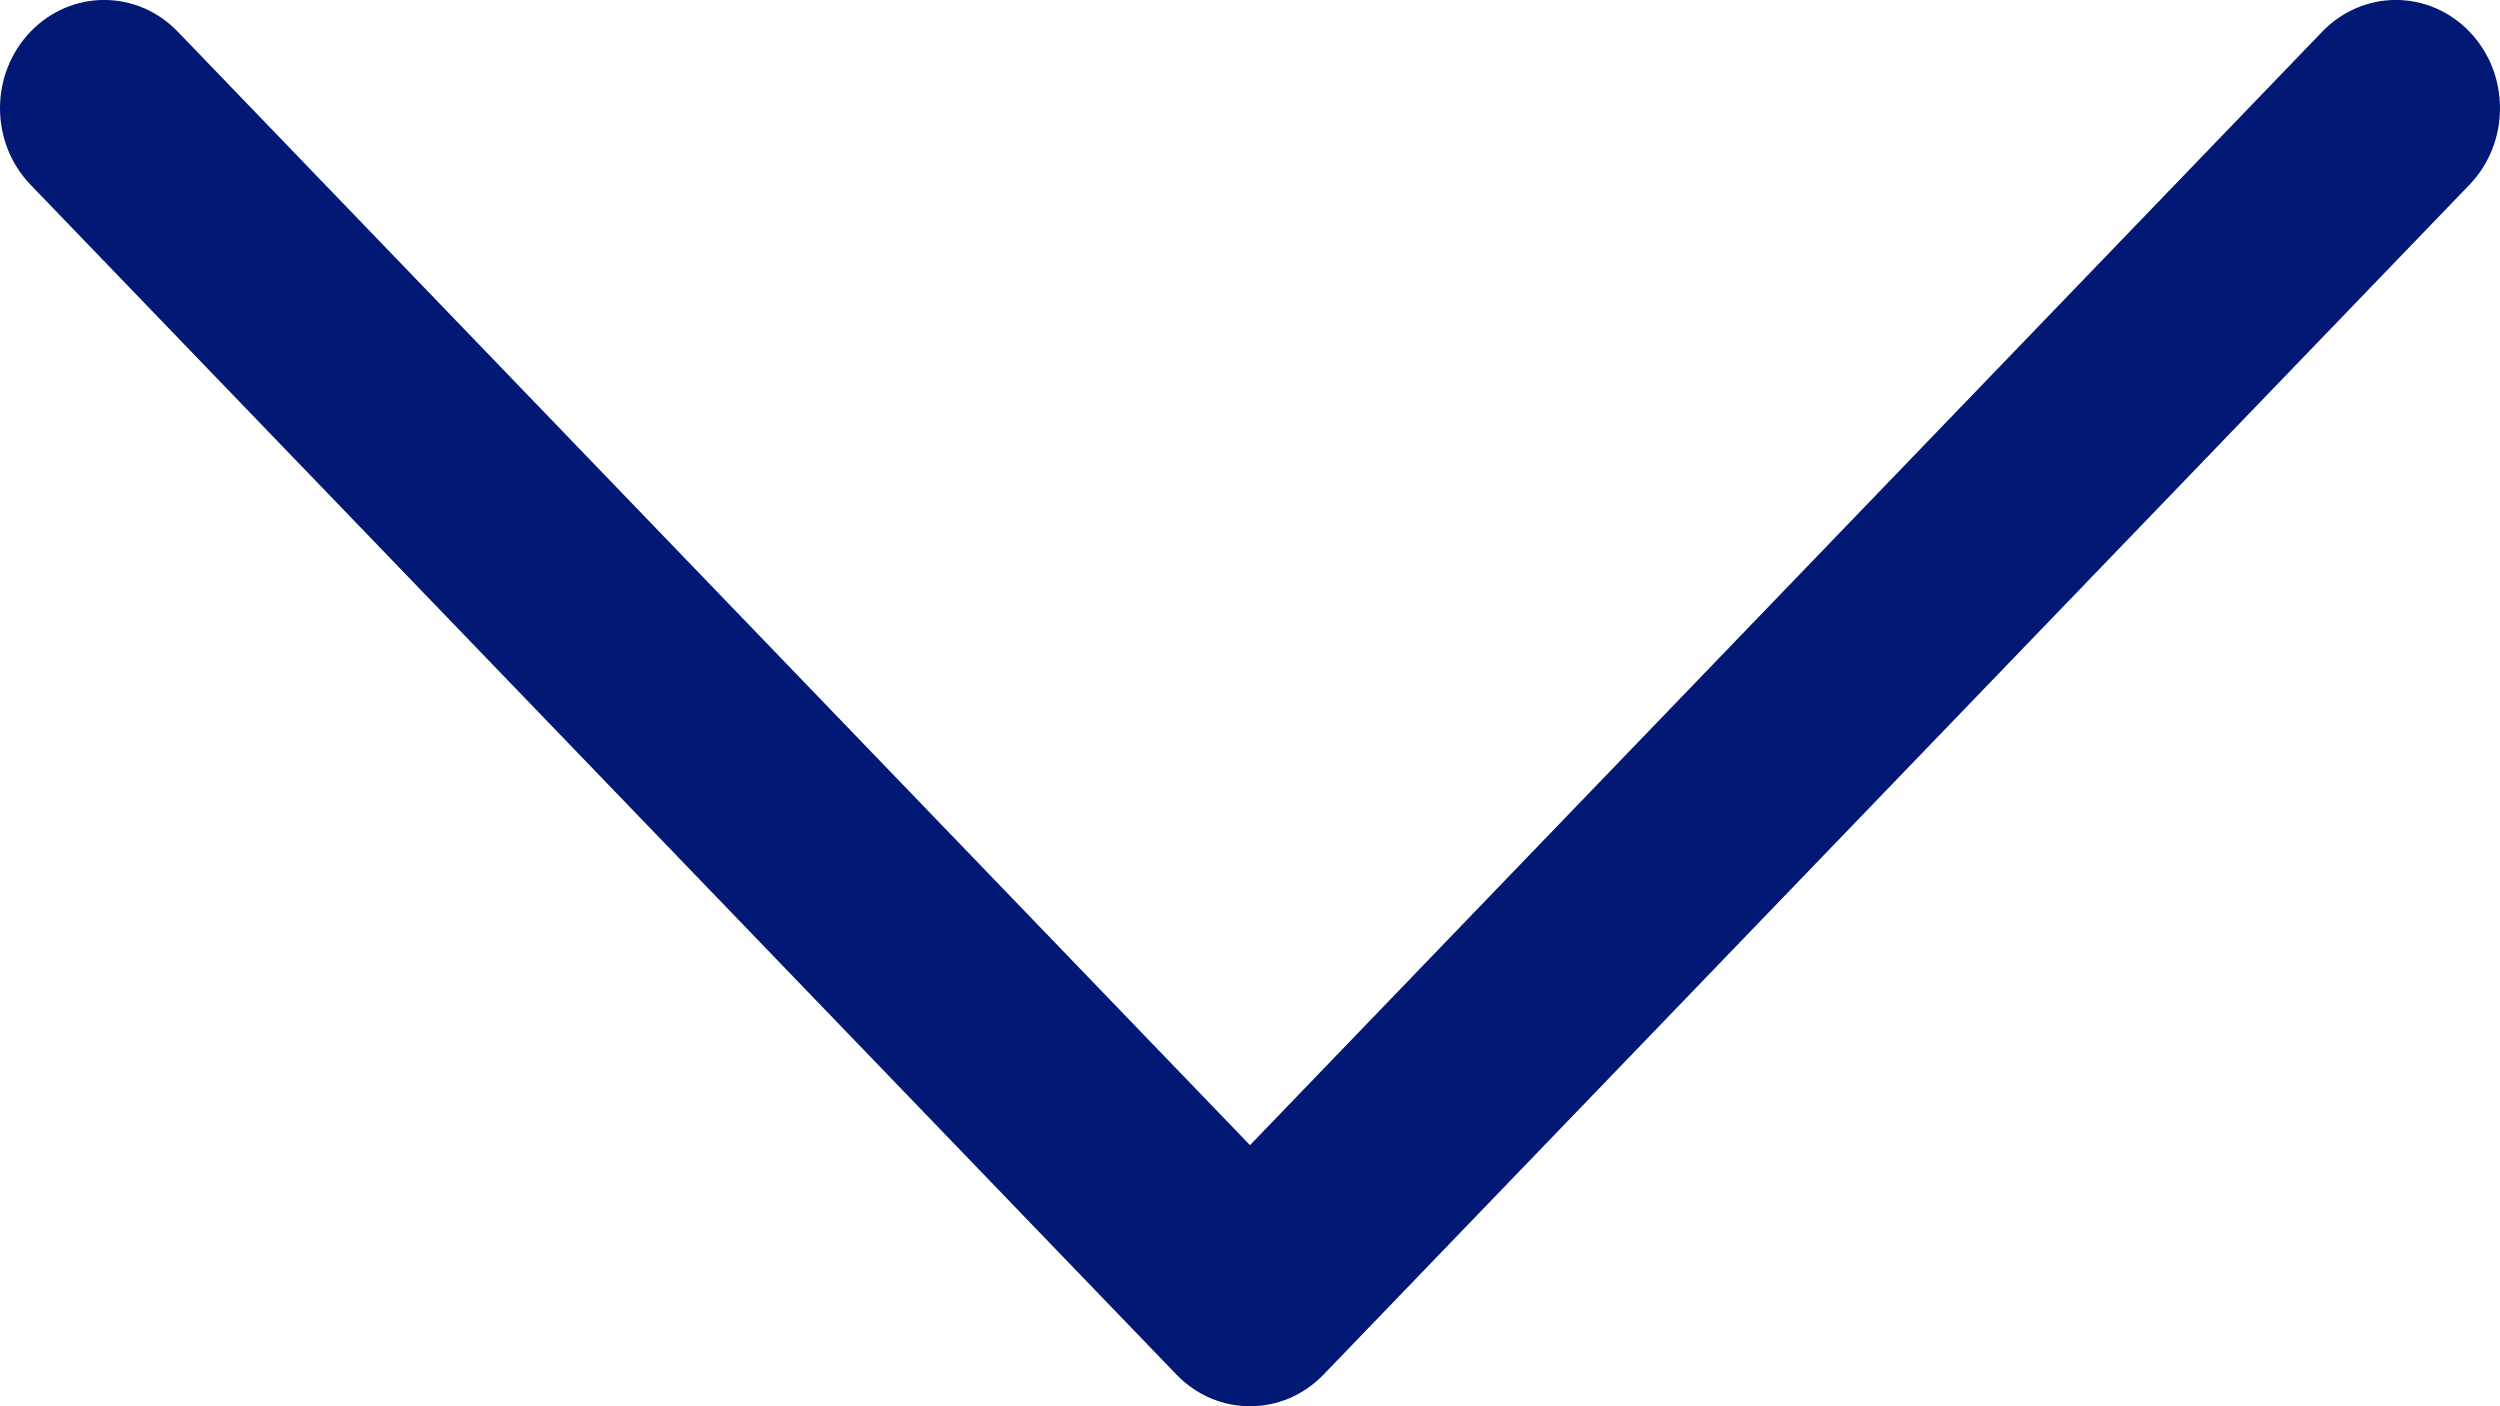 <svg width="16" height="9" viewBox="0 0 16 9" fill="none" xmlns="http://www.w3.org/2000/svg">
<path d="M15.805 0.203C15.544 -0.068 15.123 -0.068 14.862 0.203L8 7.329L1.138 0.203C0.877 -0.068 0.456 -0.068 0.195 0.203C-0.065 0.474 -0.065 0.911 0.195 1.182L7.529 8.797C7.659 8.932 7.829 9 8 9C8.171 9 8.341 8.932 8.471 8.797L15.805 1.182C16.065 0.911 16.065 0.474 15.805 0.203Z" fill="#011875"/>
</svg>
